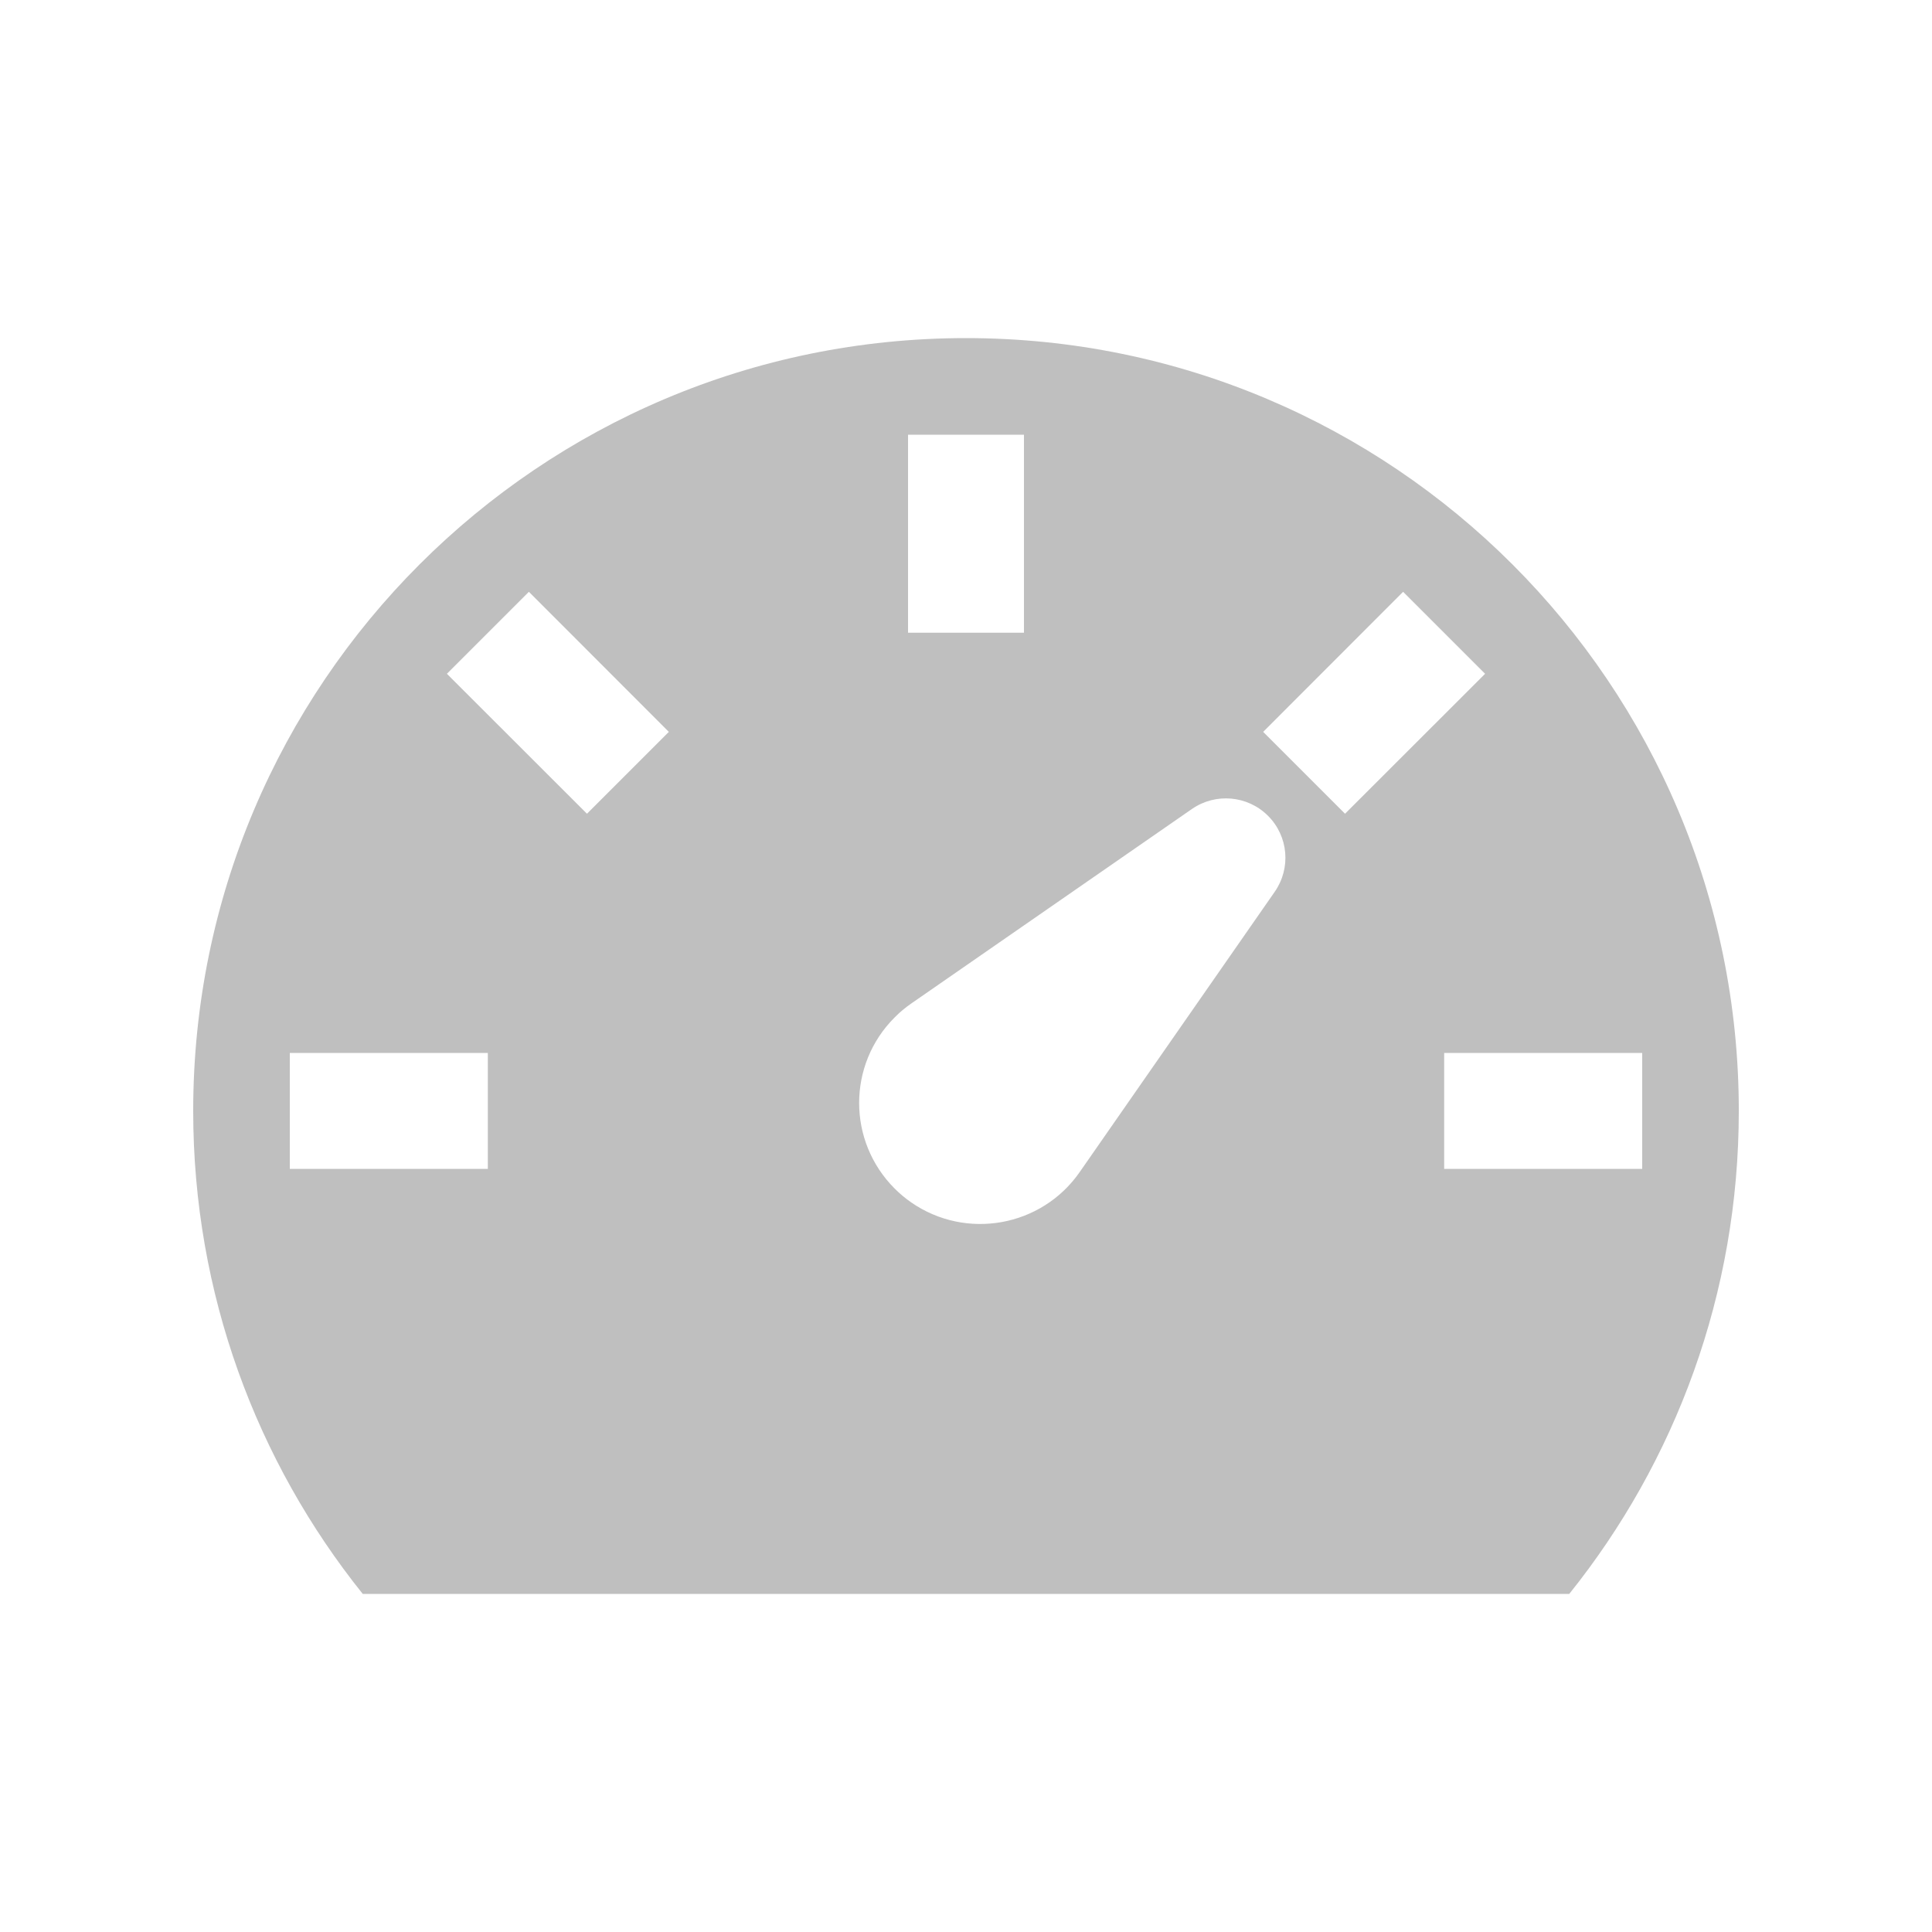 <?xml version="1.0" encoding="UTF-8"?>
<svg width="16px" height="16px" viewBox="0 0 16 16" version="1.1" xmlns="http://www.w3.org/2000/svg" xmlns:xlink="http://www.w3.org/1999/xlink">
    <title>performance-management-app</title>
    <g id="performance-management-app" stroke="none" stroke-width="1" fill="none" fill-rule="evenodd">
        <g id="Dashboard">
            <rect id="矩形" x="0" y="0" width="16" height="16"></rect>
            <path d="M8,2.8 C11.535,2.8 14.4,5.665 14.4,9.2 C14.4,10.714 13.874,12.105 12.996,13.2 L3.004,13.2 C2.126,12.105 1.6,10.714 1.6,9.2 C1.6,5.665 4.465,2.8 8,2.8 Z M10.501,6.756 C10.333,6.588 10.068,6.564 9.872,6.699 L7.546,8.311 C7.497,8.345 7.451,8.383 7.409,8.426 C7.017,8.817 7.017,9.451 7.409,9.843 C7.451,9.885 7.496,9.923 7.545,9.957 C8,10.273 8.626,10.161 8.942,9.706 L10.557,7.385 C10.693,7.189 10.67,6.925 10.501,6.756 Z M13.6,8.72 L11.96,8.72 L11.96,9.68 L13.6,9.68 L13.6,8.72 Z M4.04,8.72 L2.4,8.72 L2.4,9.68 L4.04,9.68 L4.04,8.72 Z M11.62,4.901 L10.461,6.061 L11.139,6.739 L12.299,5.58 L11.62,4.901 Z M4.38,4.901 L3.701,5.58 L4.861,6.739 L5.539,6.061 L4.38,4.901 Z M8.48,3.6 L7.52,3.6 L7.52,5.24 L8.48,5.24 L8.48,3.6 Z" id="形状结合" fill="#BFBFBF"></path>
        </g>
    </g>
</svg>